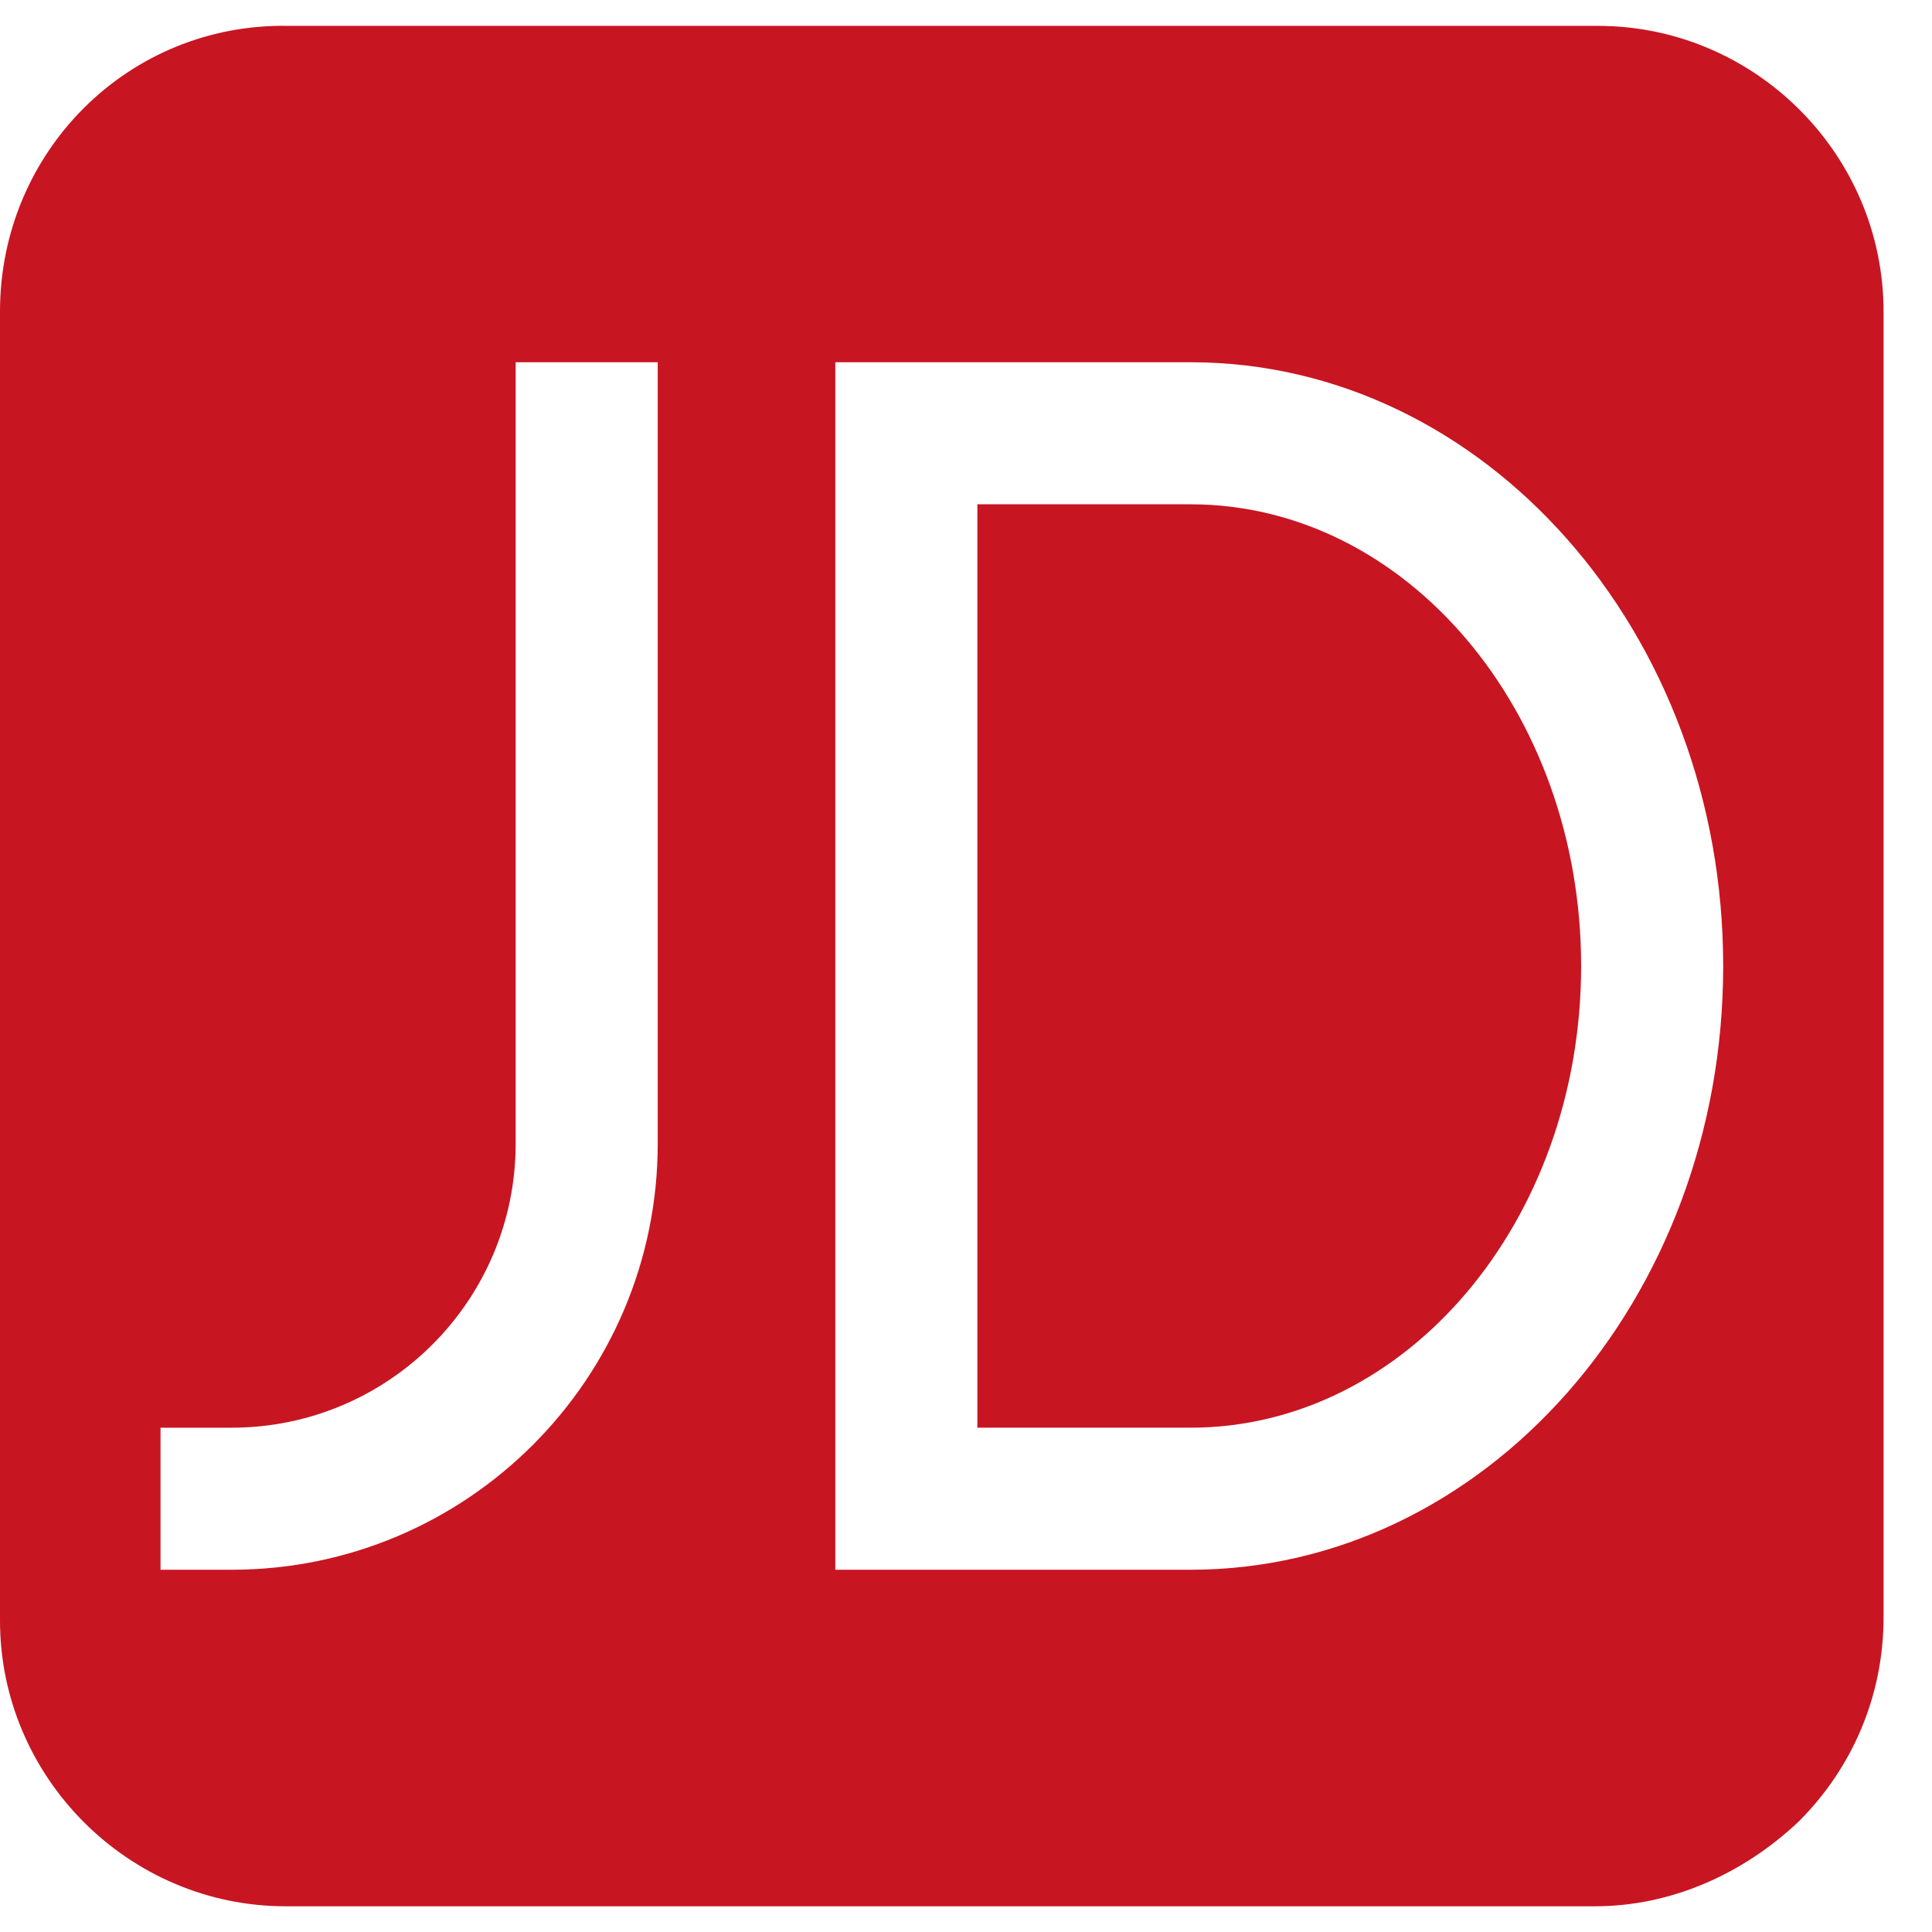 <svg t="1691636687154" class="icon" viewBox="0 0 1052 1024" version="1.1" xmlns="http://www.w3.org/2000/svg" p-id="6934" width="200" height="200"><path d="M648.221 260.6h-116.031v502.799H648.221c117.479 0 212.723-112.538 212.723-251.4 0-138.862-95.244-251.4-212.723-251.4z" fill="#C81522" p-id="6935"></path><path d="M870.059 0.085h-712.796c-87.151-1.704-157.263 68.409-157.263 155.559v712.796c0 85.447 70.112 155.559 155.559 155.559h712.796c41.062 0 80.335-17.123 111.09-46.174C1008.58 948.776 1025.619 909.418 1025.619 866.737V155.645C1025.619 70.112 955.591 0.085 870.059 0.085z m-511.915 608.607c0 128.128-103.933 232.061-232.061 232.061h-38.677v-77.354h38.677c85.447 0 154.707-69.261 154.707-154.707V183.247h77.354v425.446zM648.221 840.753h-193.384V183.247h193.384c160.16 0 290.077 147.211 290.077 328.753S808.381 840.753 648.221 840.753z" fill="#C81522" p-id="6936"></path></svg>
